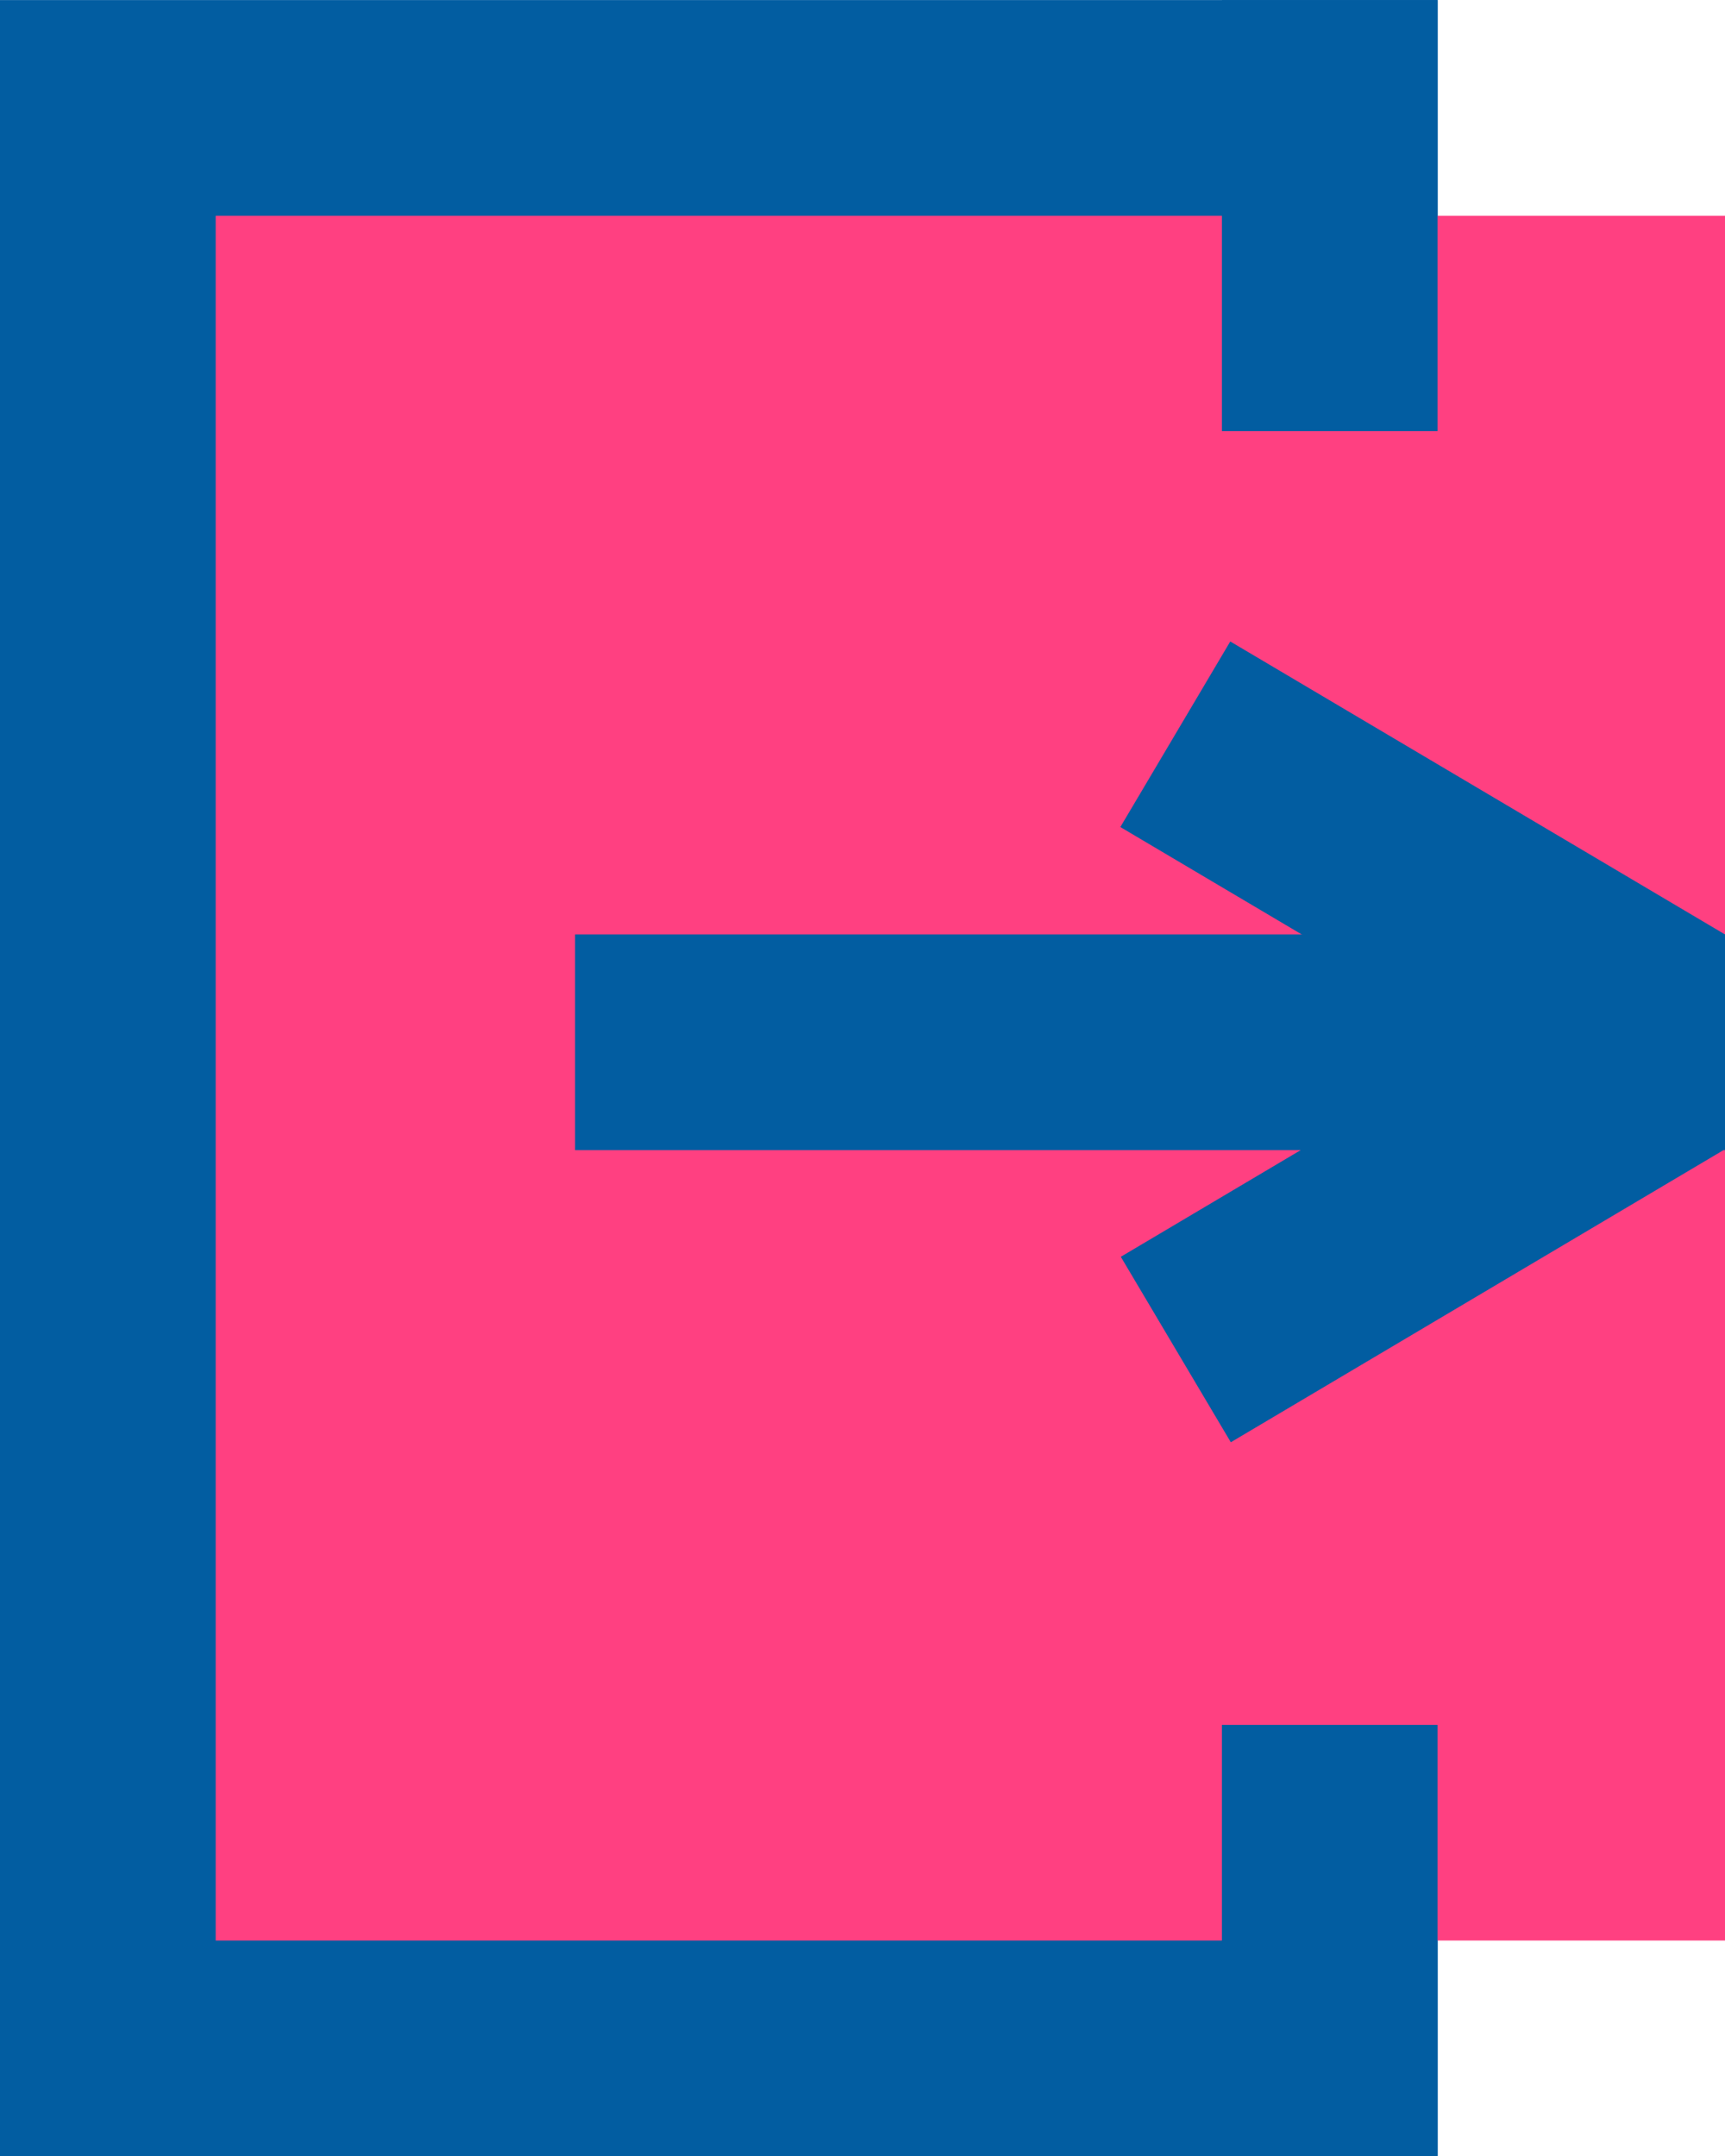 <?xml version="1.0" encoding="UTF-8" standalone="no"?>
<svg
   xmlns:dc="http://purl.org/dc/elements/1.1/"
   xmlns:cc="http://creativecommons.org/ns#"
   xmlns:rdf="http://www.w3.org/1999/02/22-rdf-syntax-ns#"
   xmlns:svg="http://www.w3.org/2000/svg"
   xmlns="http://www.w3.org/2000/svg"
   xmlns:sodipodi="http://sodipodi.sourceforge.net/DTD/sodipodi-0.dtd"
   xmlns:inkscape="http://www.inkscape.org/namespaces/inkscape"
   width="24"
   height="30"
   viewBox="0 0 6.35 7.937"
   version="1.1"
   id="svg8"
   inkscape:version="1.0 (4035a4fb49, 2020-05-01)"
   sodipodi:docname="logout.svg">
  <defs
     id="defs2" />
  <sodipodi:namedview
     id="base"
     pagecolor="#ff4081"
     bordercolor="#666666"
     borderopacity="1.0"
     inkscape:pageopacity="0.0"
     inkscape:pageshadow="2"
     inkscape:zoom="31.678384"
     inkscape:cx="16.7426"
     inkscape:cy="14.680669"
     inkscape:document-units="mm"
     inkscape:current-layer="layer1"
     inkscape:document-rotation="0"
     showgrid="false"
     units="px"
     inkscape:window-width="1920"
     inkscape:window-height="1001"
     inkscape:window-x="-9"
     inkscape:window-y="76"
     inkscape:window-maximized="1" />
  <g
     inkscape:label="Layer 1"
     inkscape:groupmode="layer"
     id="layer1">
    <rect
       style="fill:#025da1;fill-opacity:1;stroke-width:0.28"
       id="rect1459"
       width="5.292"
       height="7.938"
       x="0"
       y="0"
       clip-path="none" />
    <rect
       y="0.794"
       x="0.794"
       height="6.35"
       width="5.556"
       id="rect1459-4"
       style="fill:#ff4081;fill-opacity:1;stroke-width:0.256" />
    <rect
       style="fill:#025da1;fill-opacity:1;stroke-width:0.278"
       id="rect1487"
       width="0.794"
       height="1.587"
       x="4.498"
       y="-2.7815501e-08" />
    <rect
       y="6.35"
       x="4.498"
       height="1.587"
       width="0.794"
       id="rect1487-3"
       style="fill:#025da1;fill-opacity:1;stroke-width:0.278" />
    <rect
       y="3.44"
       x="2.117"
       height="0.794"
       width="4.233"
       id="rect862"
       style="fill:#025da1;stroke-width:0.312" />
    <rect
       transform="rotate(30.636)"
       style="fill:#025da1;stroke-width:0.221"
       id="rect862-9"
       width="2.117"
       height="0.794"
       x="5.1"
       y="-0.276" />
    <rect
       y="6.085"
       x="-3.306"
       height="0.794"
       width="2.117"
       id="rect862-9-5"
       style="fill:#025da1;stroke-width:0.221"
       transform="matrix(-0.86,0.51,0.51,0.86,0,0)" />
  </g>
</svg>
